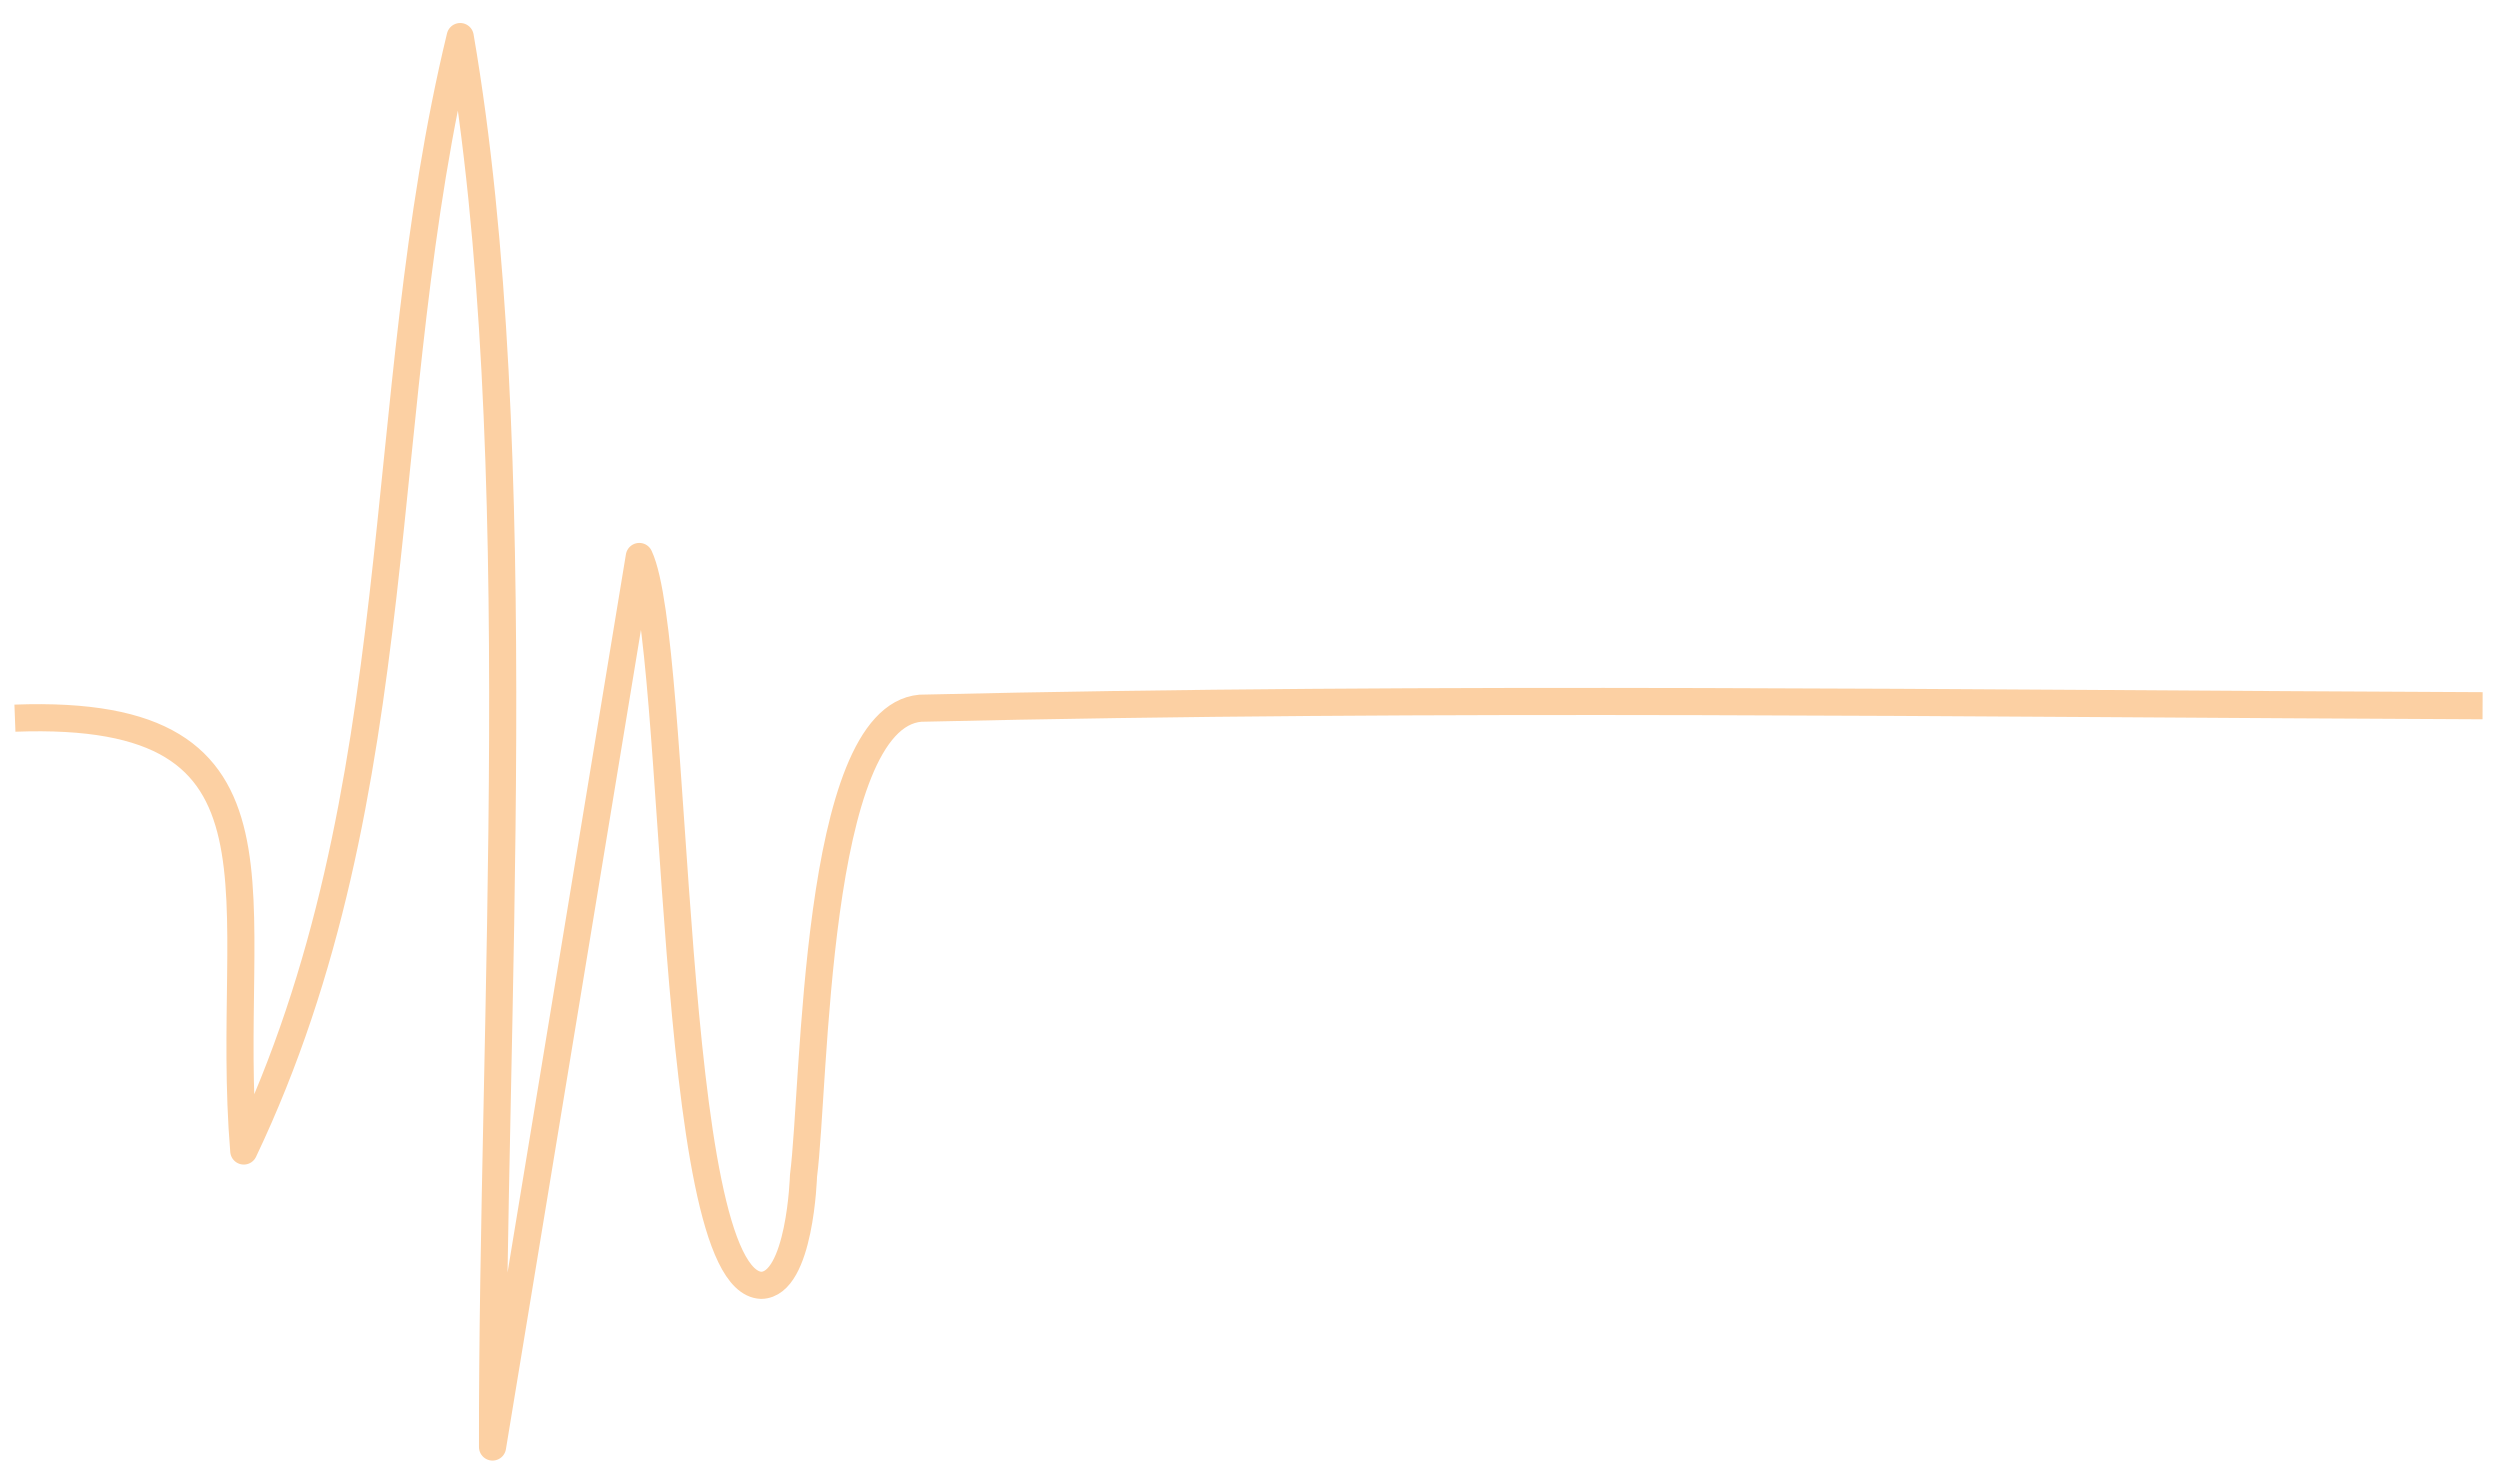 <svg viewBox="0 0 184.368 109.466"
     height="109.466"
     width="184.368">
    <g transform="translate(0,0)">
        <path class="cards__wave" style="fill:none;fill-opacity:1;fill-rule:nonzero;stroke:#fcd0a3;stroke-width:2;stroke-linejoin:round;stroke-miterlimit:4;stroke-opacity:1"
              d="M 1.101,52.963 C 22.853,52.156 16.438,66.287 17.978,84.884 30.594,58.362 27.407,29.666 33.938,2.697 39.166,33.06 36.265,75.558 36.323,106.714 L 47.147,41.039 c 2.989,6.354 2.039,53.464 8.989,53.751 2.884,-0.043 3.119,-8.072 3.119,-8.072 0.87,-6.708 0.753,-33.812 8.622,-34.489 C 106.27,51.335 144.683,51.884 183.084,52.046"	/>
    </g>
</svg>